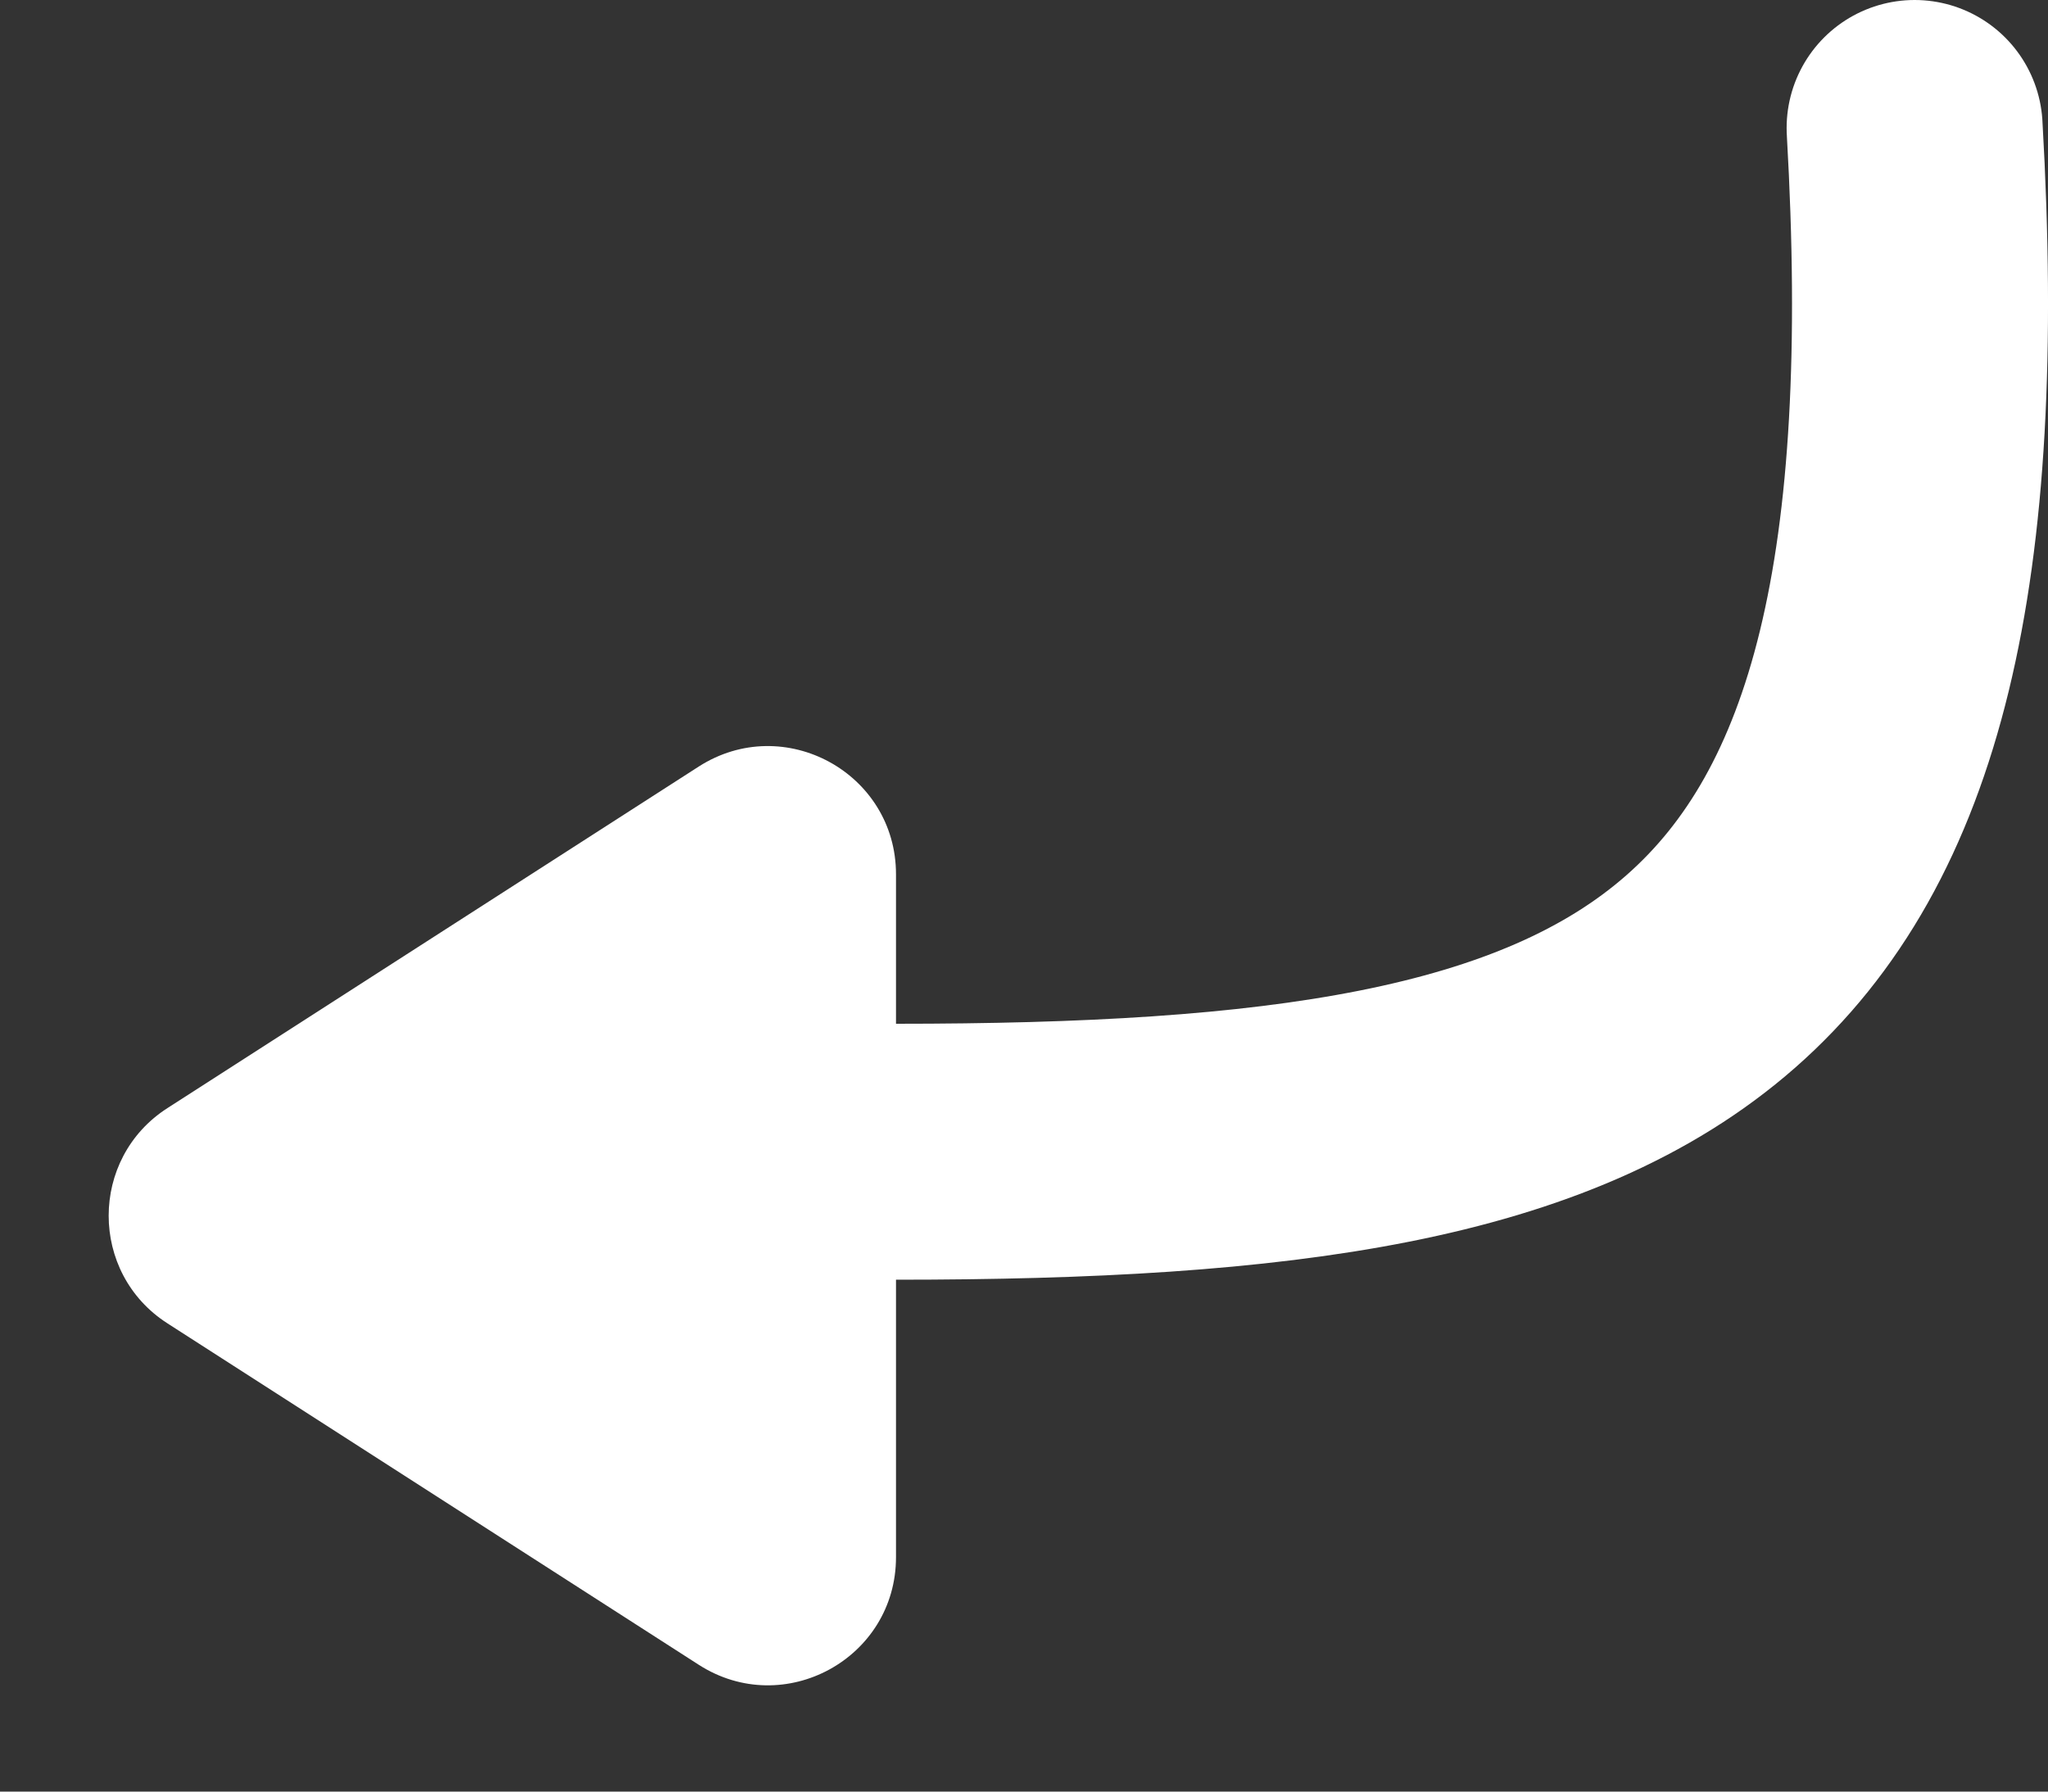 <svg width="16" height="14" viewBox="0 0 16 14" fill="none" xmlns="http://www.w3.org/2000/svg">
<rect x="0" y="0" width="16" height="14" fill="#333333" stroke="none"/>
<path d="M7 6.832L7 12.168C7 12.96 6.125 13.437 5.459 13.009L1.308 10.341C0.696 9.948 0.696 9.052 1.308 8.659L5.459 5.99C6.125 5.563 7 6.04 7 6.832Z" fill="white"/>
<path d="M7 9C12.968 9 15.355 7.909 14.958 1" stroke="white" stroke-width="2" stroke-linecap="round"/>
</svg>
